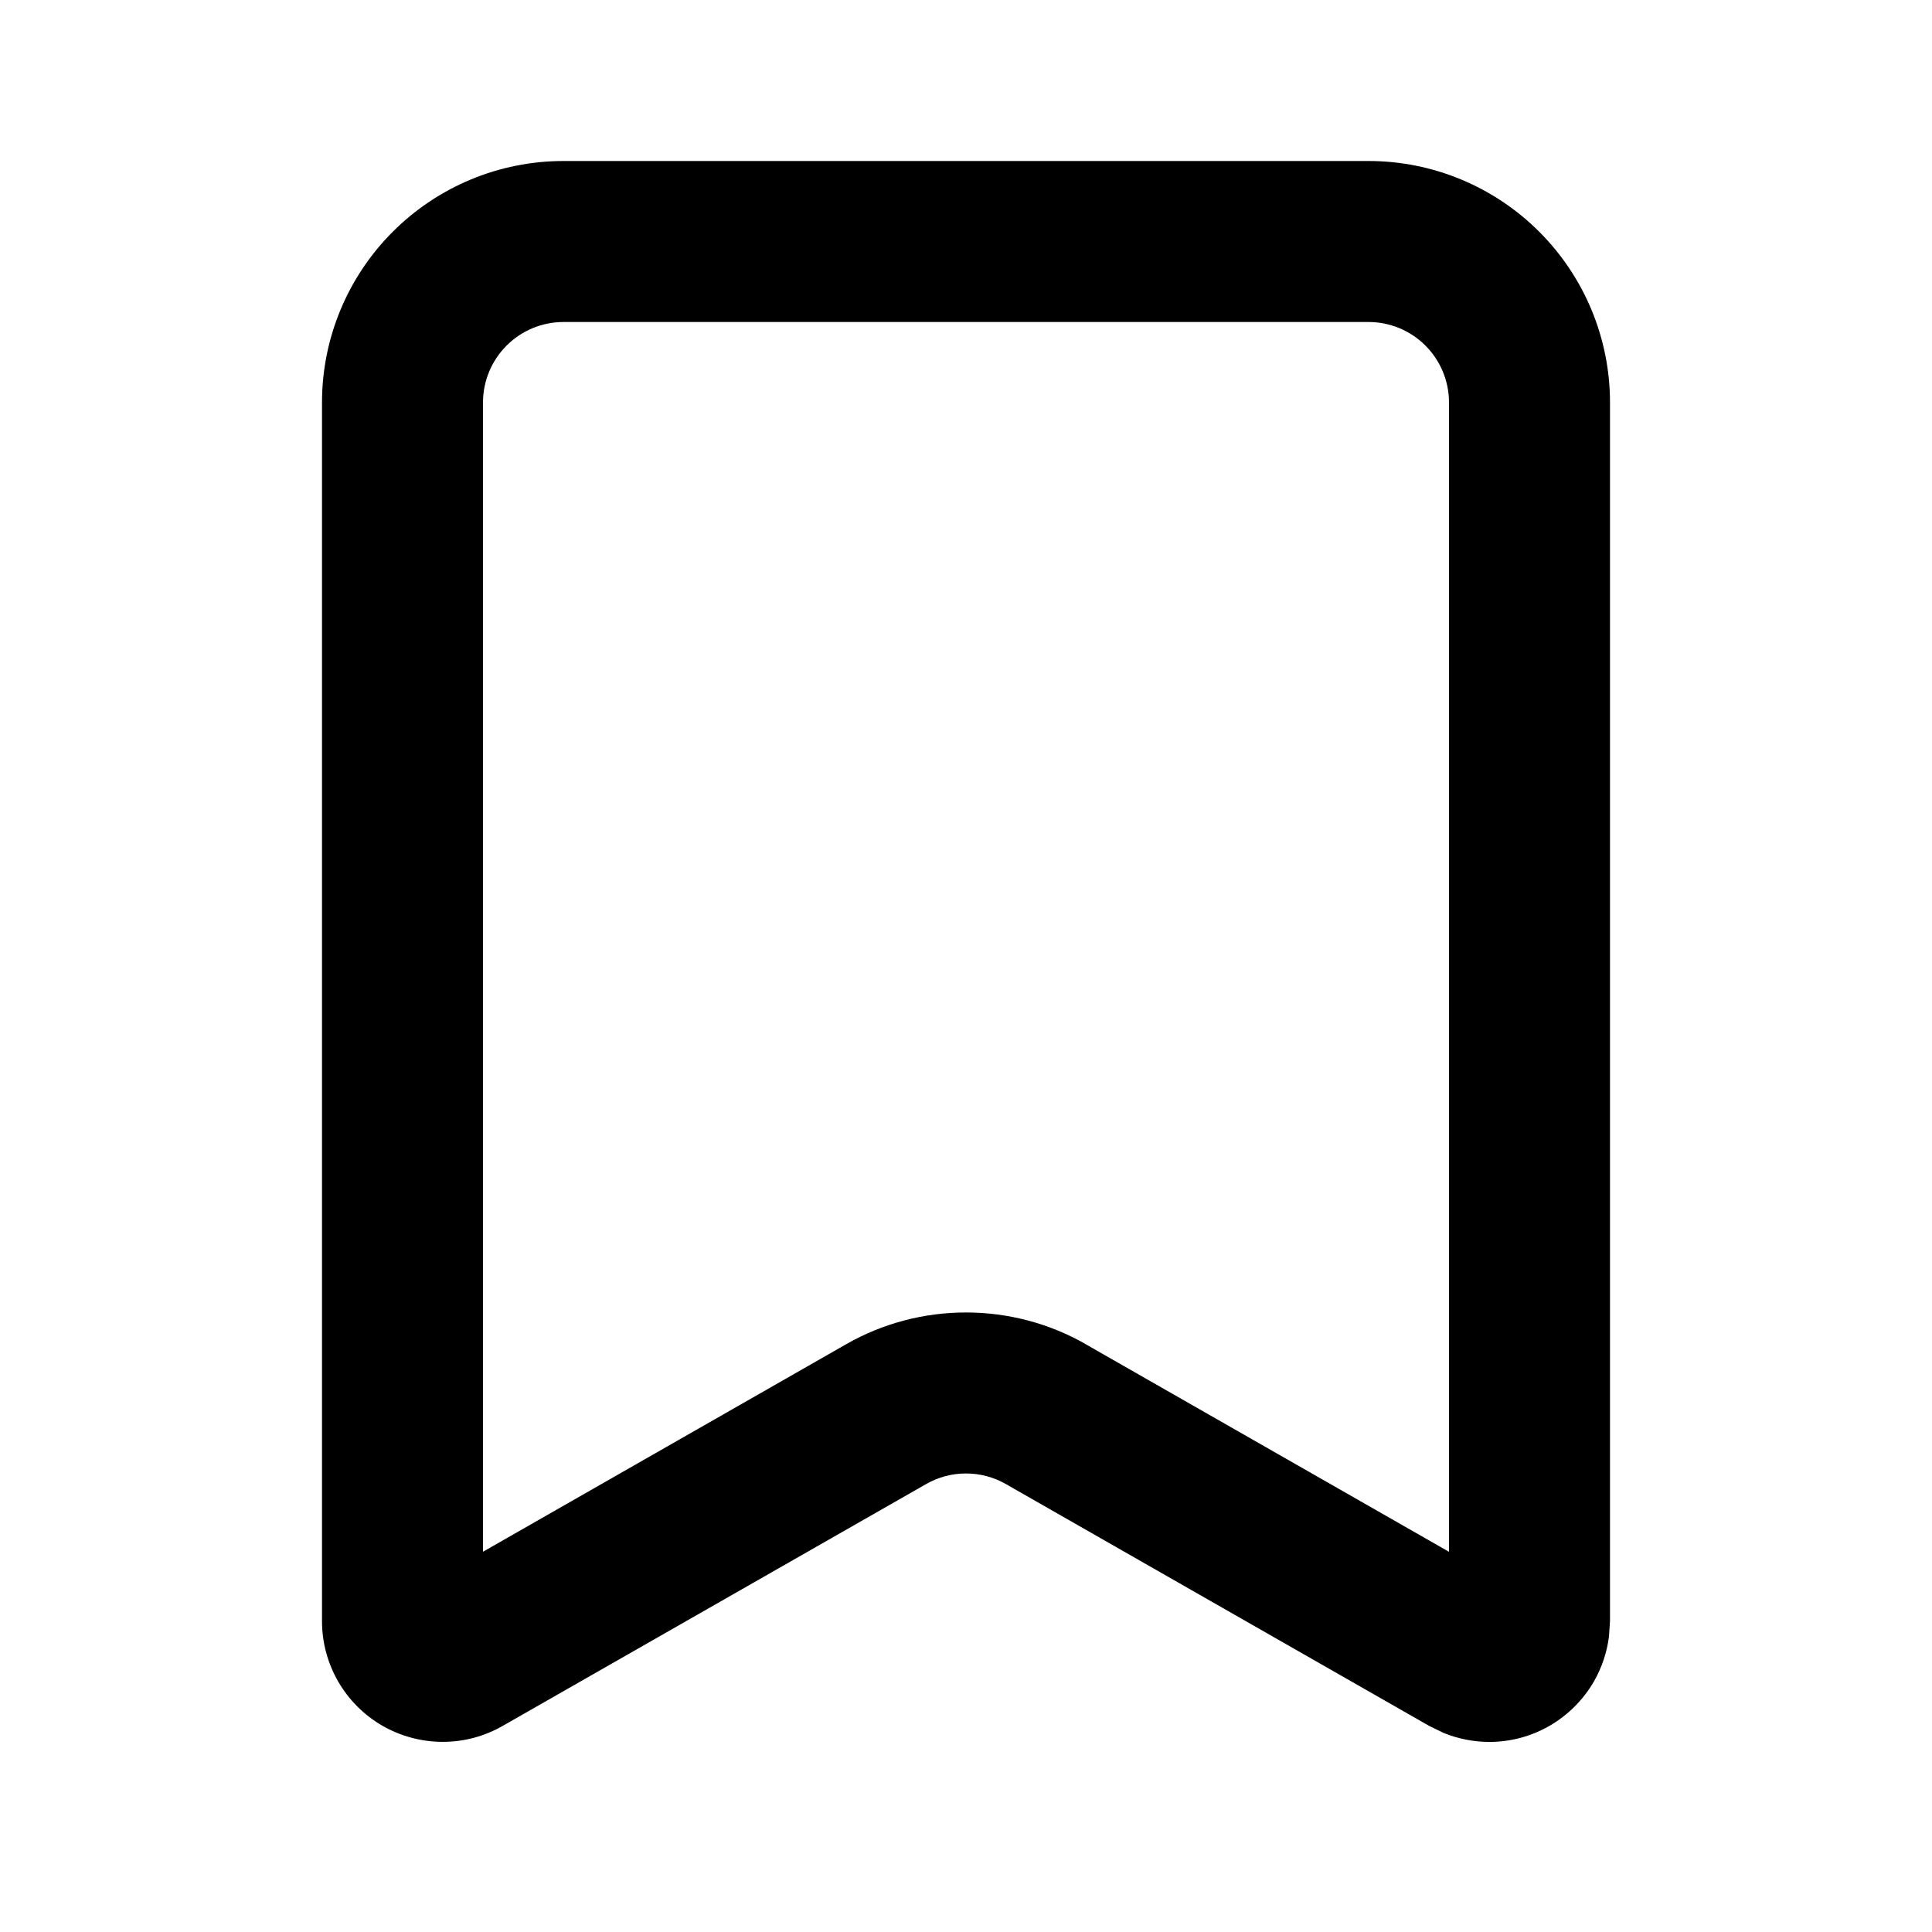 <svg width="24" height="24" viewBox="0 0 24 24" fill="currentColor" xmlns="http://www.w3.org/2000/svg">
<path d="M18 5C18 4.735 17.895 4.481 17.707 4.293C17.52 4.105 17.265 4 17 4H7C6.735 4 6.481 4.105 6.293 4.293C6.105 4.481 6 4.735 6 5V19.276L10.512 16.698C10.965 16.439 11.478 16.304 12 16.304C12.522 16.304 13.035 16.439 13.488 16.698V16.699L18 19.277V5ZM20 20.137L19.987 20.332C19.962 20.526 19.899 20.715 19.801 20.886C19.67 21.114 19.481 21.303 19.254 21.436C19.027 21.568 18.769 21.638 18.506 21.639C18.309 21.639 18.114 21.601 17.933 21.527L17.756 21.441L12.496 18.436C12.345 18.349 12.174 18.304 12 18.304C11.826 18.304 11.655 18.349 11.504 18.436L6.244 21.44C6.016 21.571 5.758 21.639 5.495 21.638C5.232 21.637 4.974 21.567 4.747 21.436C4.52 21.304 4.331 21.114 4.2 20.887C4.069 20.659 4 20.401 4 20.139V5C4 4.204 4.316 3.442 4.879 2.879C5.442 2.316 6.204 2 7 2H17C17.796 2 18.558 2.316 19.121 2.879C19.684 3.442 20 4.204 20 5V20.137Z" fill="currentColor"/>
</svg>
